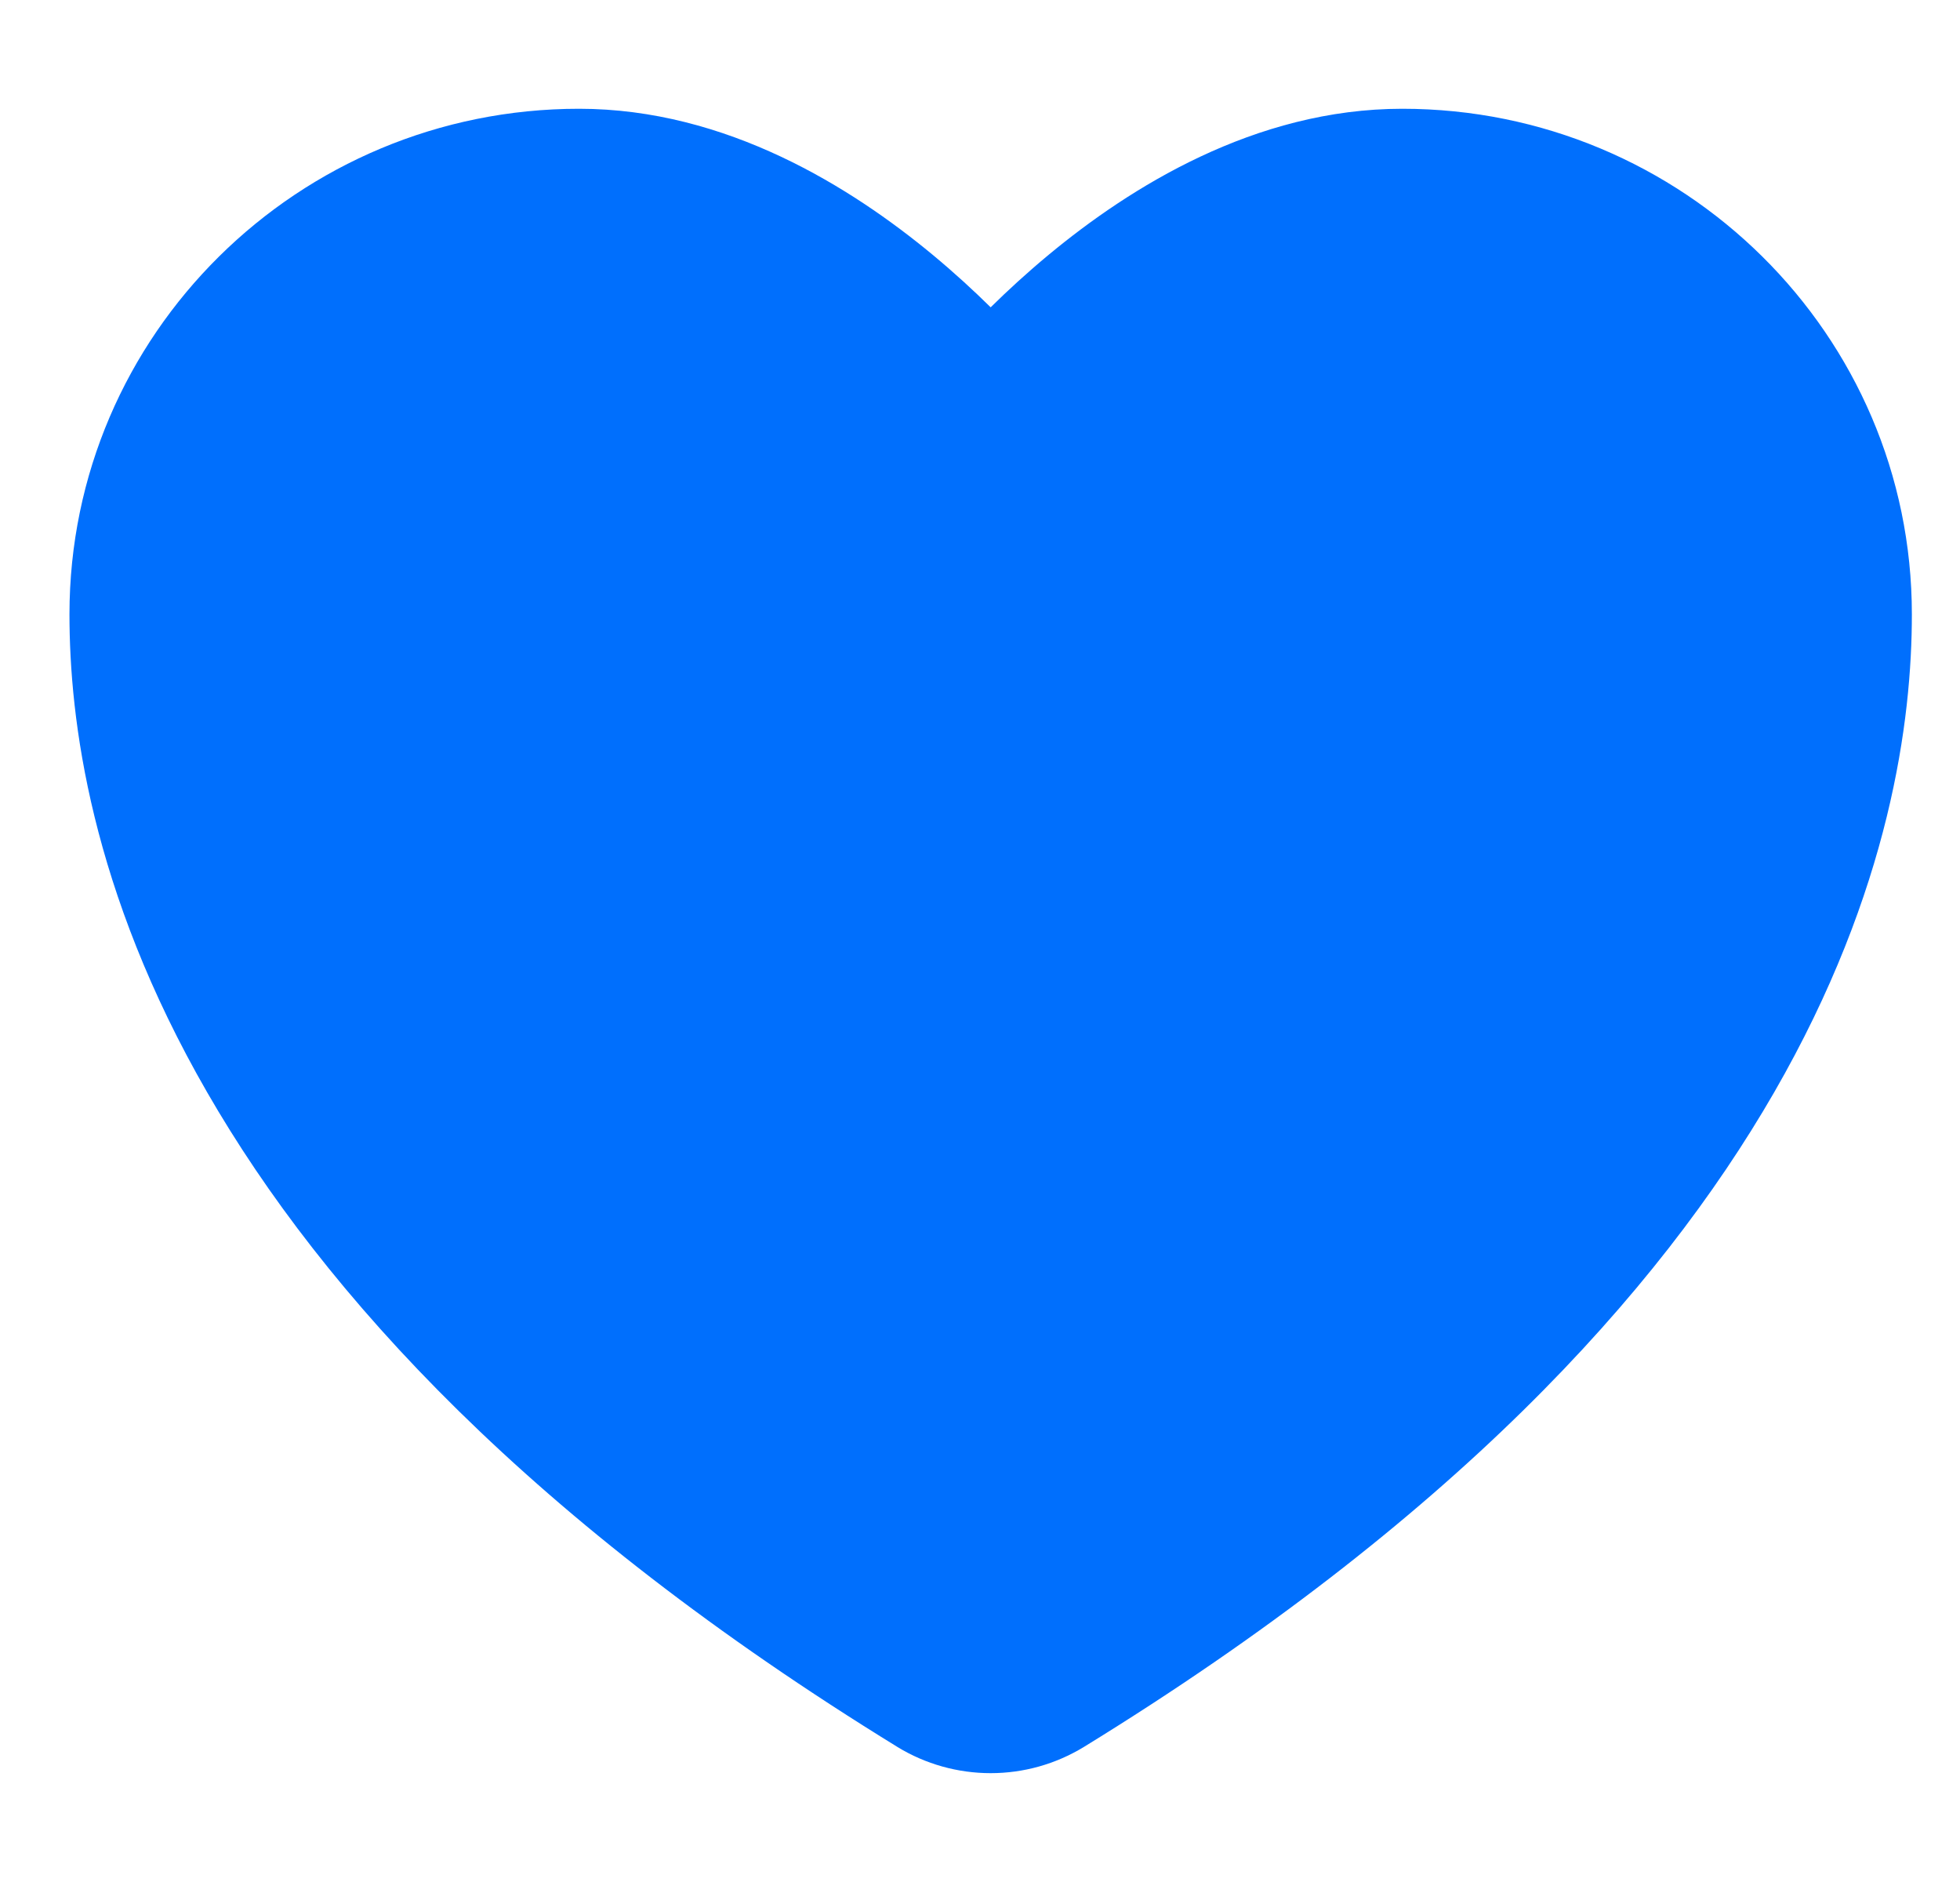 <svg width="25" height="24" viewBox="0 0 25 24" fill="none" xmlns="http://www.w3.org/2000/svg">
<path d="M7.386 1.387C3.808 1.387 0.886 4.261 0.886 7.834C0.886 9.174 1.155 11.351 2.643 13.931C4.126 16.504 6.78 19.409 11.444 22.276L11.448 22.279C11.806 22.497 12.217 22.612 12.636 22.612C13.055 22.612 13.465 22.497 13.823 22.279L13.828 22.276C18.492 19.409 21.146 16.504 22.629 13.931C24.116 11.351 24.386 9.174 24.386 7.834C24.386 4.261 21.463 1.387 17.886 1.387C16.001 1.387 14.406 2.395 13.376 3.249C13.1 3.478 12.852 3.706 12.636 3.919C12.42 3.706 12.172 3.478 11.896 3.249C10.865 2.395 9.27 1.387 7.386 1.387Z" fill="#006FFD"/>
</svg>
